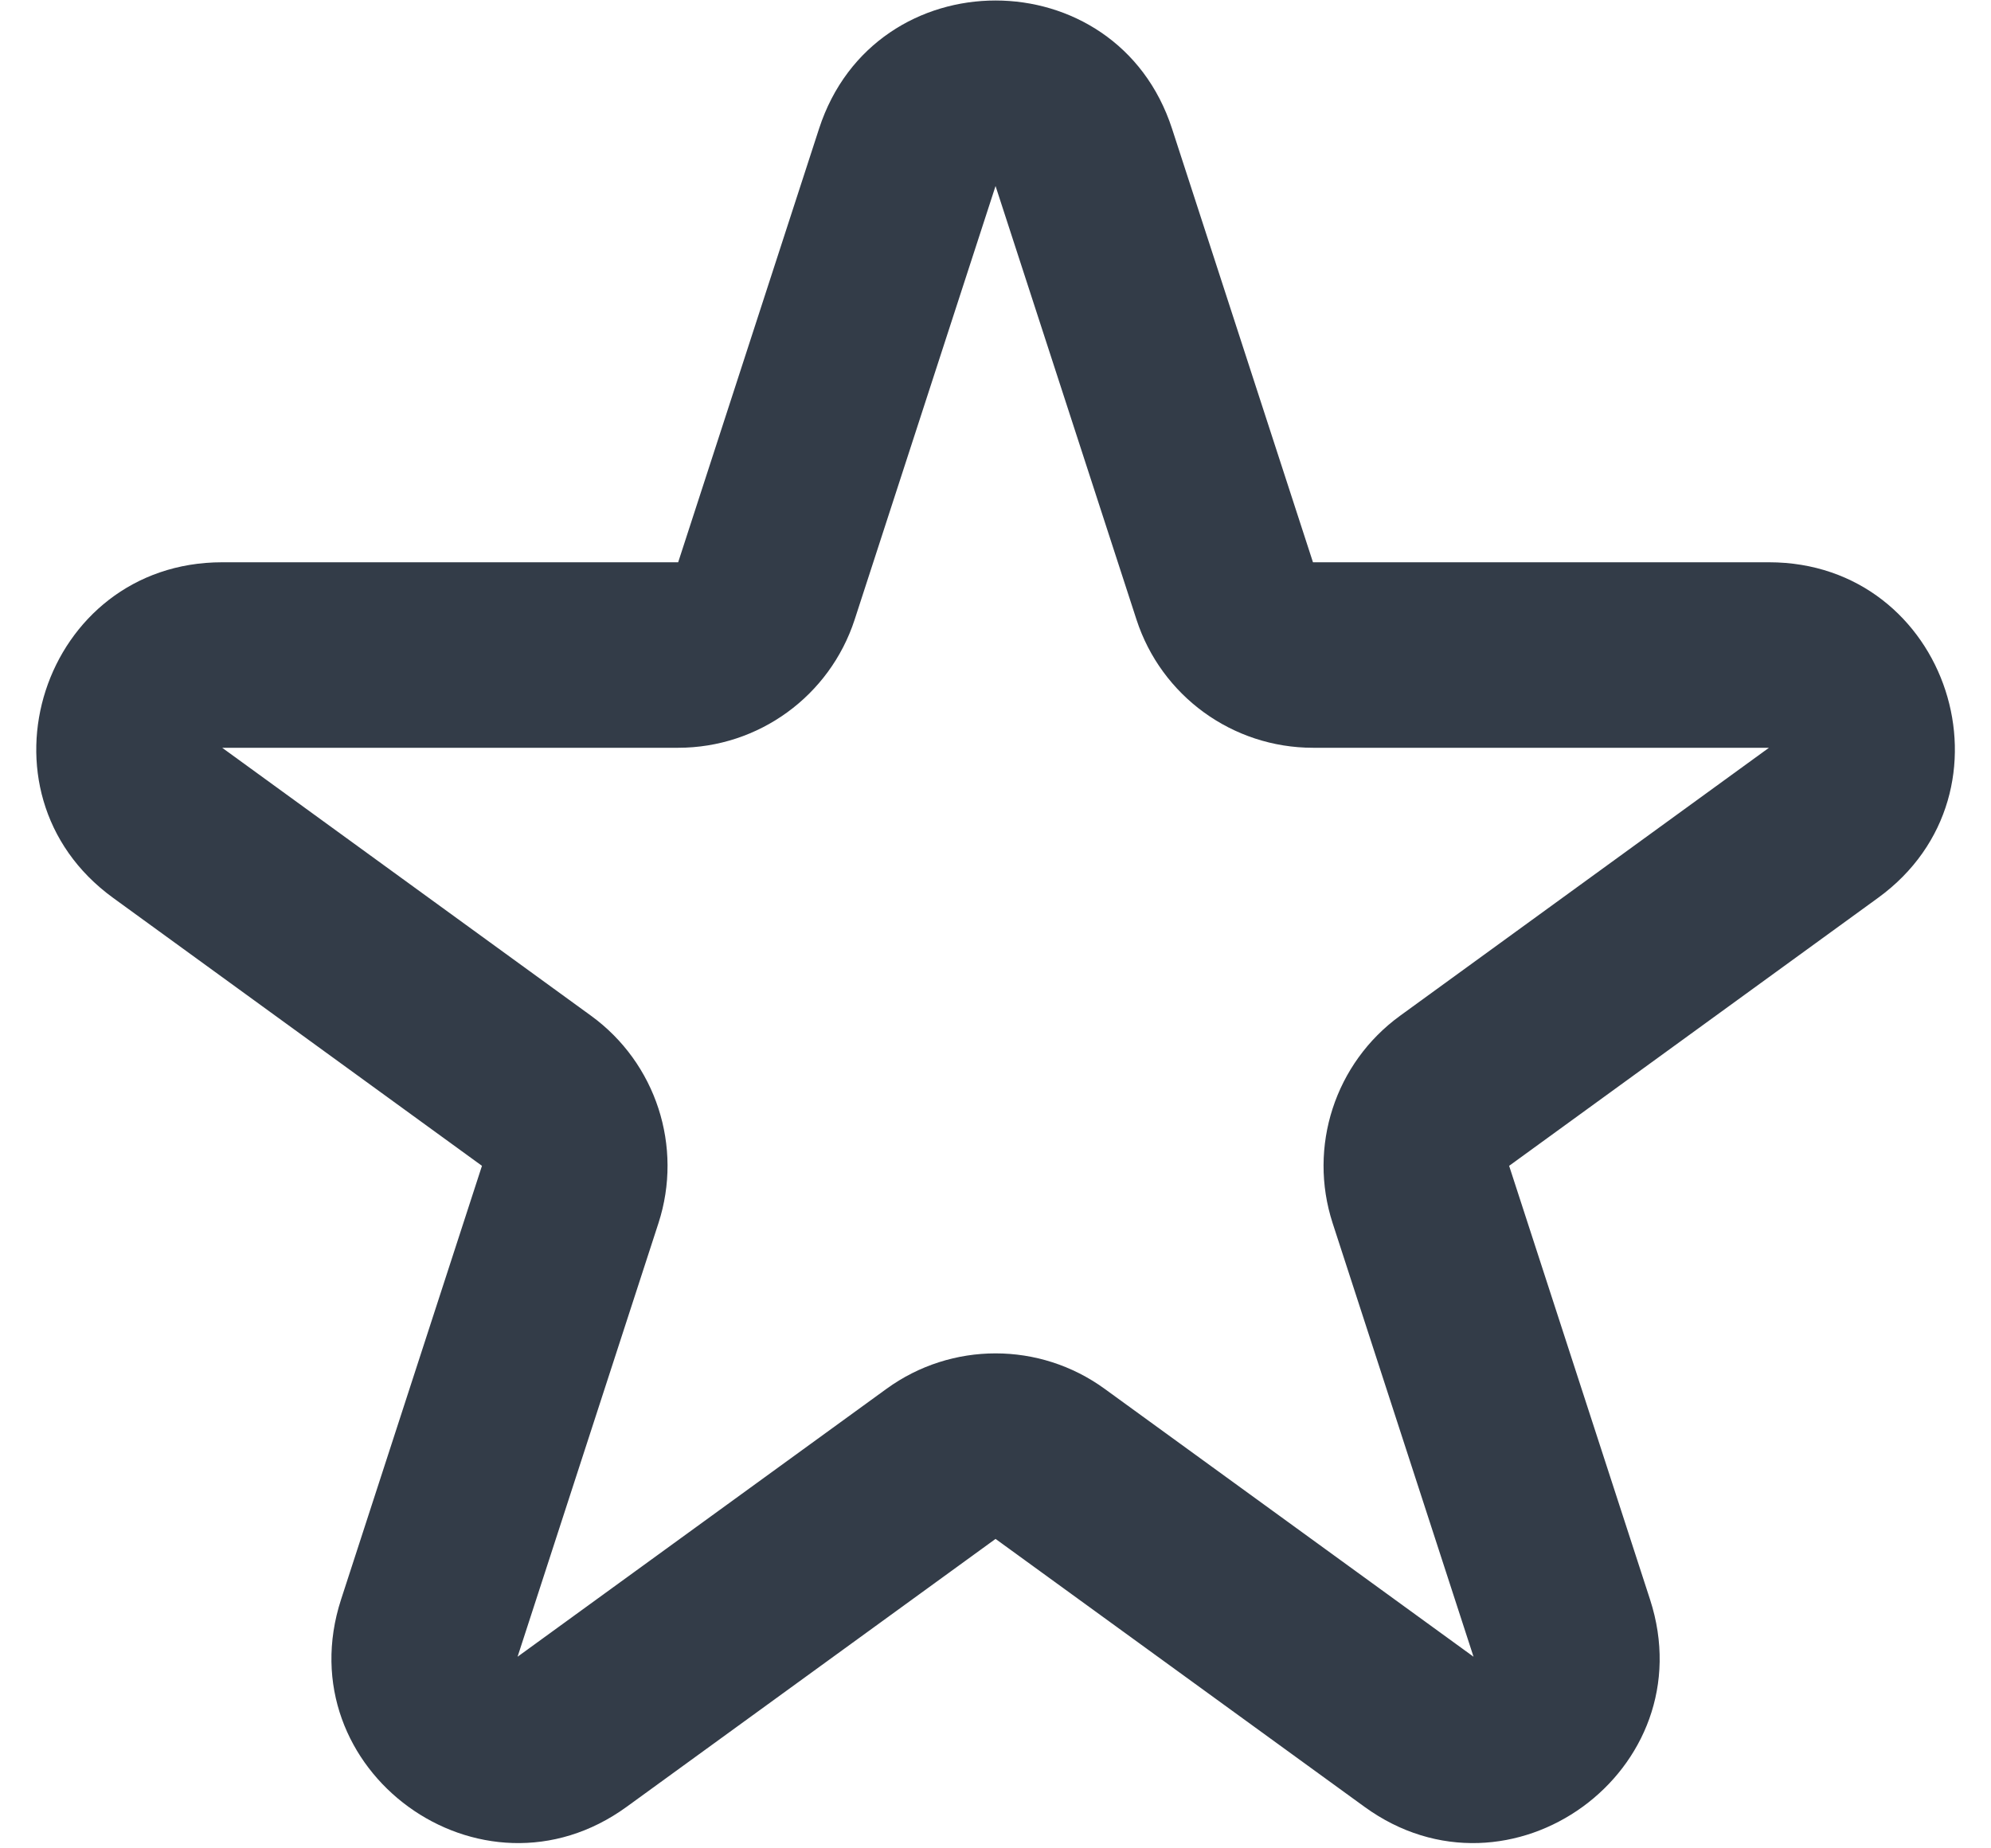 <svg width="42" height="39" viewBox="0 0 42 39" fill="none" xmlns="http://www.w3.org/2000/svg">
<path fill-rule="evenodd" clip-rule="evenodd" d="M17.278 2.715C18.45 -0.891 23.552 -0.891 24.724 2.715L27.697 11.864L37.316 11.864C41.108 11.864 42.685 16.716 39.617 18.945L31.835 24.599L34.807 33.748C35.979 37.354 31.851 40.353 28.784 38.124L21.001 32.471L13.219 38.124C10.151 40.353 6.024 37.354 7.195 33.748L10.167 24.599L2.386 18.945C-0.682 16.716 0.895 11.864 4.687 11.864L14.306 11.864L17.278 2.715ZM21.001 3.925L18.029 13.073C17.504 14.686 16.002 15.778 14.306 15.778L4.687 15.778L12.469 21.433C13.84 22.43 14.414 24.196 13.89 25.809L10.918 34.957L18.701 29.304C20.073 28.307 21.93 28.307 23.302 29.304L31.084 34.957L28.112 25.809C27.588 24.196 28.162 22.43 29.534 21.433L37.316 15.778L27.697 15.778C26.001 15.778 24.498 14.686 23.974 13.073L21.001 3.925Z" fill="#333C48"/>
</svg>
